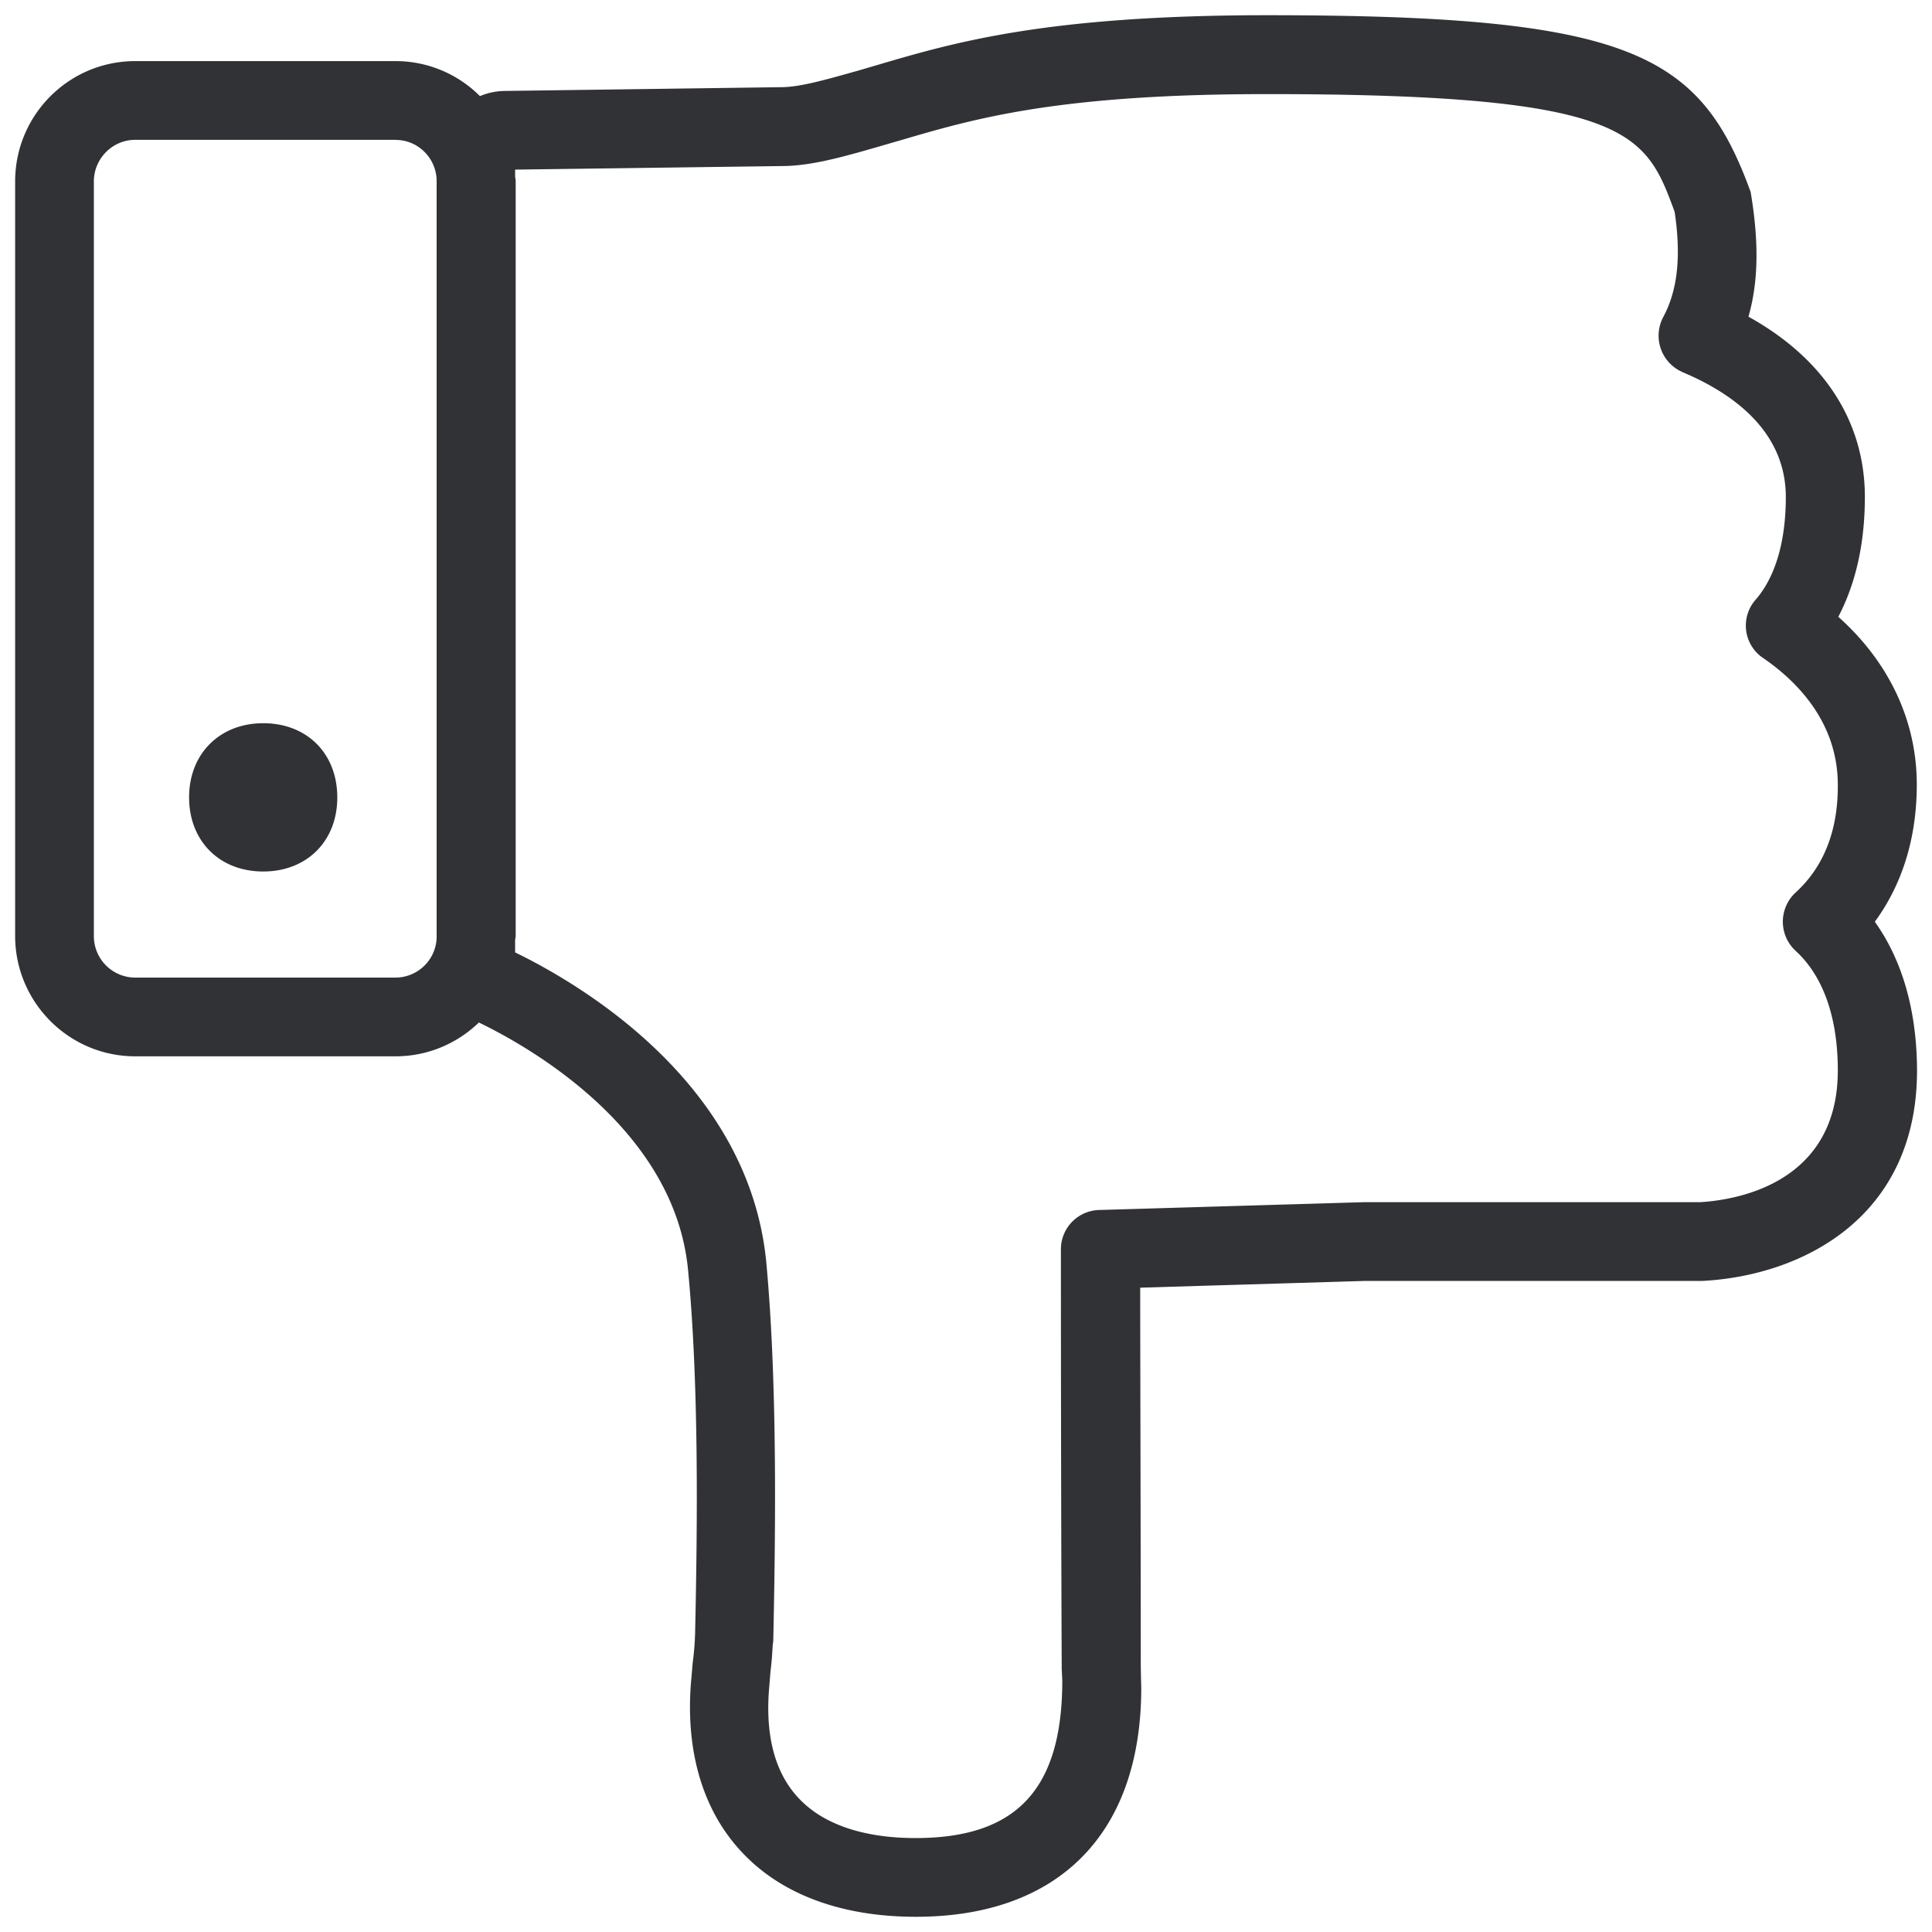 <svg width="24" height="24" viewBox="0 0 24 24" xmlns="http://www.w3.org/2000/svg"><path d="M3.27 10.826c.541 0 .92-.376.92-.92 0-.545-.376-.922-.92-.922-.541 0-.921.38-.921.921s.376.921.92.921zm19.035.262a.493.493 0 00-.027.696l.027.027c.343.313.525.827.525 1.486 0 1.432-1.308 1.613-1.711 1.637H16.94l-3.287.097a.488.488 0 00-.474.491c0 1.734.003 3.469.01 5.207l.007.148c0 1.36-.578 1.956-1.822 1.956-.649 0-1.153-.172-1.455-.498-.286-.305-.41-.753-.367-1.334l.02-.245c.014-.105.02-.202.027-.323a.37.37 0 00.007-.06c.03-1.409.05-3.217-.087-4.693-.216-2.232-2.313-3.456-3.12-3.849v-.148c0-.02.007-.037.007-.057V2.255c0-.02-.003-.037-.007-.057v-.091l3.304-.044c.363 0 .747-.107 1.224-.245l.269-.078c.914-.268 1.95-.571 4.544-.571 4.521 0 4.703.487 5.063 1.462.08.535.043.965-.142 1.308a.493.493 0 00.202.665l.04.02c.585.246 1.281.71 1.281 1.55 0 .548-.128.992-.376 1.277a.486.486 0 00.05.69c.014.013.03.023.044.033.423.29.928.8.928 1.577.003.564-.172 1.015-.525 1.337zM4.914 1.738c.275 0 .497.218.51.49v9.428a.513.513 0 01-.51.488H1.68a.515.515 0 01-.514-.518V2.255c0-.286.232-.518.514-.518h3.234zM23.29 11.45c.279-.38.521-.934.521-1.704 0-.79-.343-1.52-.975-2.084.182-.346.33-.83.33-1.489 0-.938-.511-1.721-1.446-2.239.125-.437.131-.934.027-1.55C21.12.662 20.261.189 15.744.189c-2.74 0-3.893.339-4.82.611l-.252.074c-.43.121-.737.209-.972.209l-3.439.047a.822.822 0 00-.299.064A1.48 1.48 0 004.914.759H1.68C.856.759.188 1.428.188 2.255v9.371c0 .824.668 1.496 1.492 1.496h3.234c.403 0 .766-.161 1.035-.42.625.302 2.43 1.32 2.598 3.072.135 1.402.118 3.136.088 4.508a3.488 3.488 0 01-.03.373l-.024.279c-.06.847.158 1.563.628 2.067.491.531 1.244.81 2.168.81 1.779 0 2.8-1.039 2.8-2.844l-.003-.114-.003-.161c0-1.688-.007-3.772-.007-4.696l2.797-.084h4.191c1.244-.067 2.662-.793 2.662-2.615-.003-.864-.245-1.456-.524-1.846z" fill="#313235" fill-rule="nonzero"/></svg>